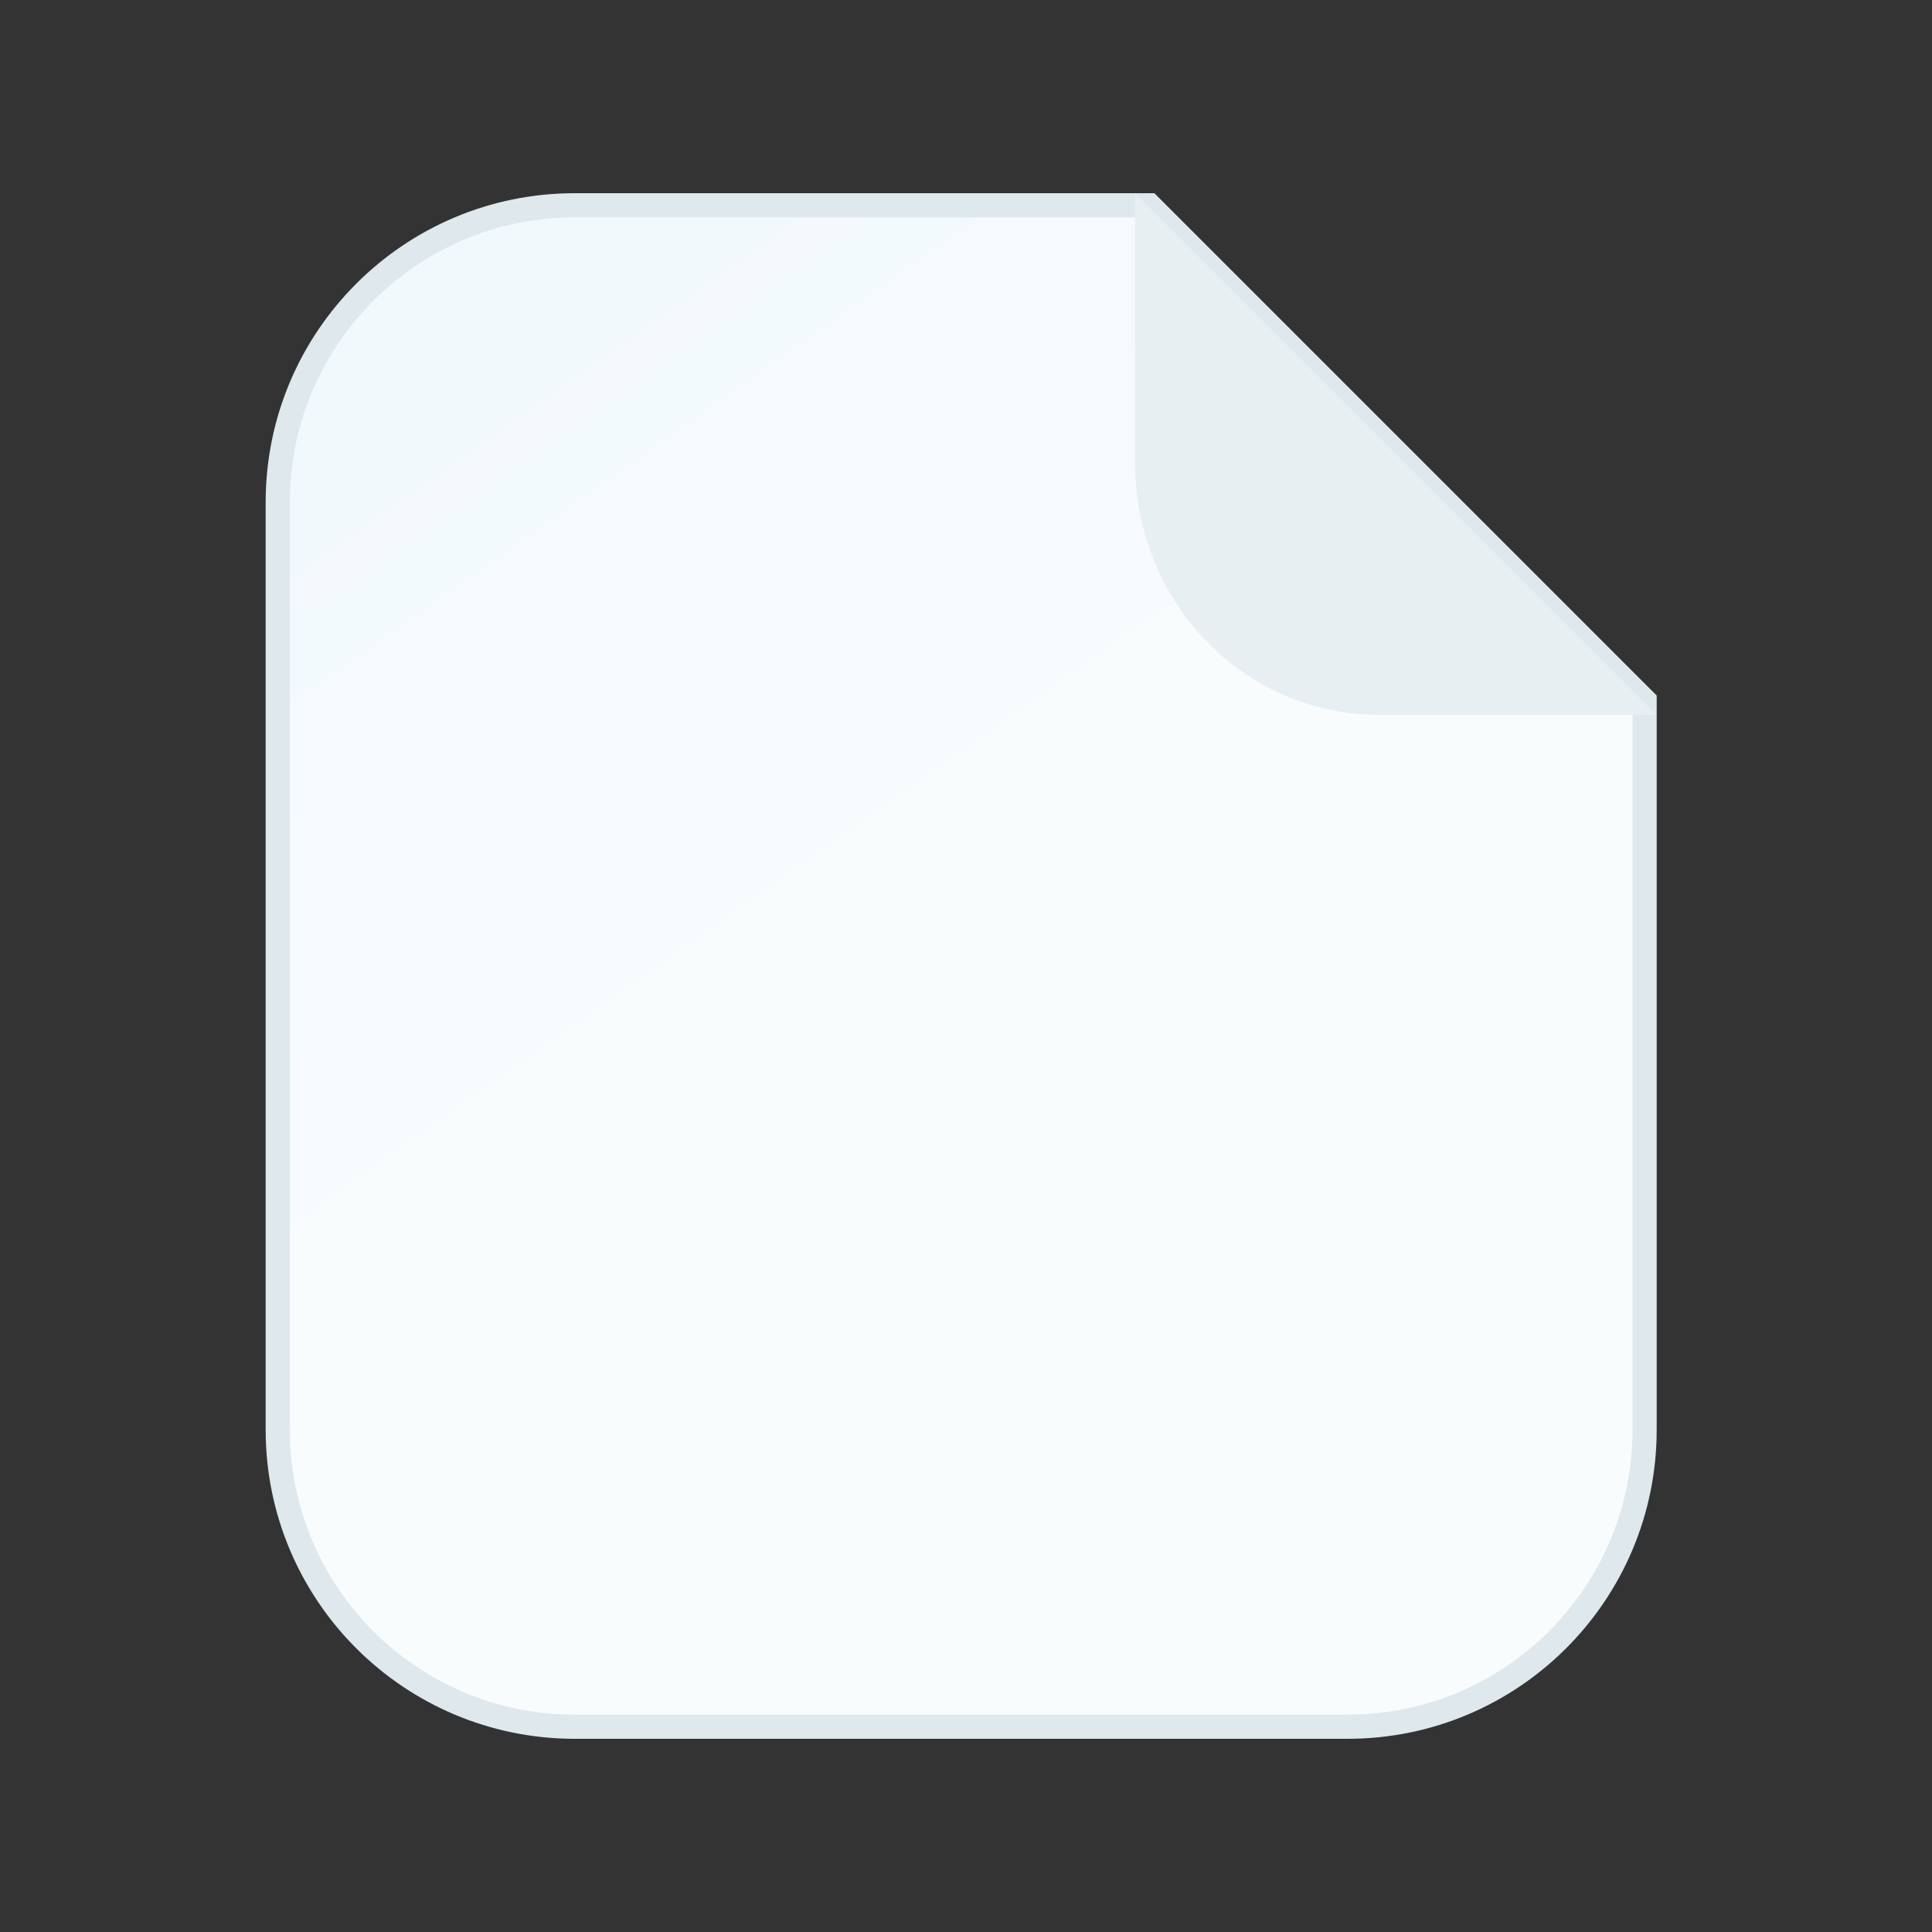 <svg width="80" height="80" viewBox="0 0 80 80" fill="none" xmlns="http://www.w3.org/2000/svg">
<rect x="0" y="0" width="80" height="80" fill="#333333" stroke="none"/>
<path d="M23.8 8.5H47.593L68.1 29.007V59.2C68.1 65.993 62.593 71.5 55.8 71.5H23.8C17.007 71.5 11.5 65.993 11.5 59.2V20.8C11.5 14.007 17.007 8.5 23.8 8.5Z" fill="url(#paint0_linear_7058_11218)" stroke="#DEE8ED"/>
<path d="M68.6 29.6L47 8V19.172C47 24.931 51.513 29.6 57.08 29.6H68.6Z" fill="#E7EFF3"/>
<defs>
<linearGradient id="paint0_linear_7058_11218" x1="32" y1="43" x2="-9" y2="-15" gradientUnits="userSpaceOnUse">
<stop stop-color="#F9FCFD"/>
<stop offset="1" stop-color="#E8F5FD"/>
</linearGradient>
</defs>
</svg>
